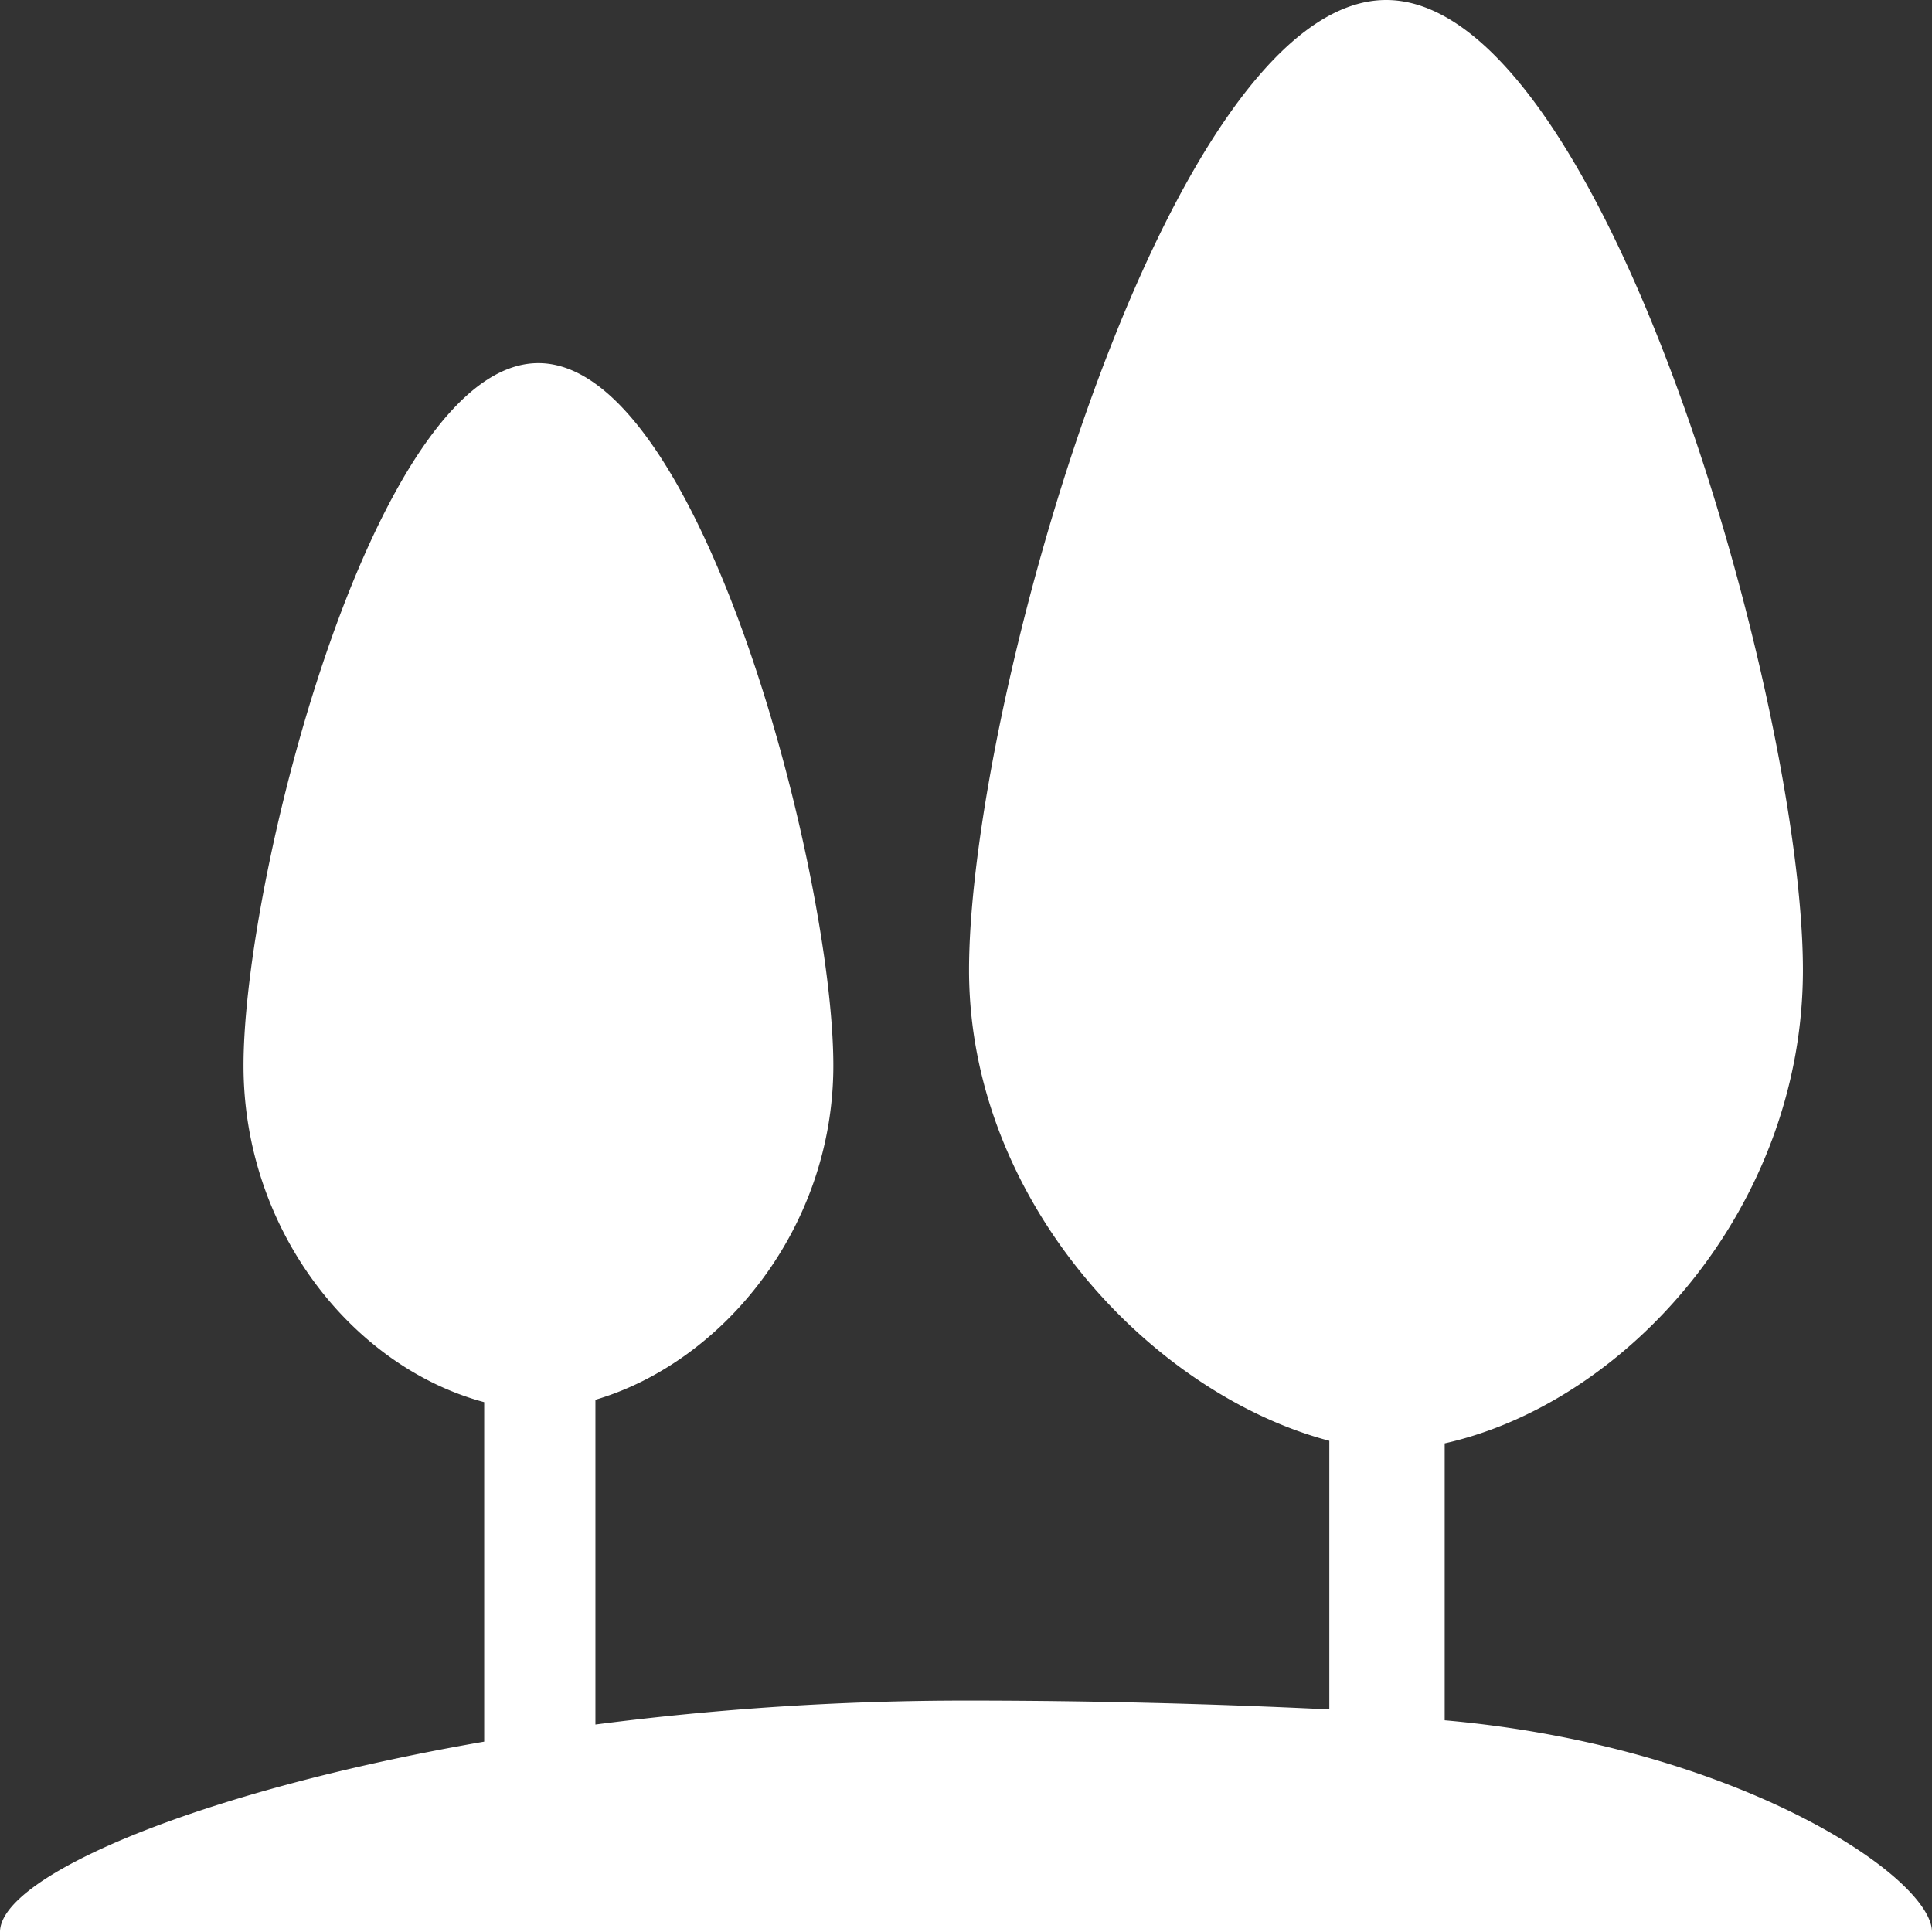 <svg xmlns="http://www.w3.org/2000/svg" width="21" height="21" fill="none" viewBox="0 0 21 21">
    <rect x="0" y="0" width="21" height="21" fill="#333333" stroke="none"/>
    <path fill="#fff" fill-rule="evenodd" d="M15.703 18.699v-3.01c1.995-.447 3.894-2.578 3.894-5.145C19.597 7.65 17.434 0 15.067 0c-2.366 0-4.534 7.65-4.534 10.544 0 2.51 1.986 4.608 3.916 5.117v2.92a81.122 81.122 0 0 0-3.952-.096c-1.346 0-2.69.087-4.025.26v-3.53c1.389-.41 2.586-1.872 2.586-3.632 0-2.074-1.438-7.636-3.206-7.636-1.771 0-3.205 5.562-3.205 7.636 0 1.789 1.188 3.276 2.616 3.658v3.69C2.12 19.475 0 20.4 0 21h21c-.001-.602-2.135-2.022-5.297-2.301z" clip-rule="evenodd"/>
</svg>
